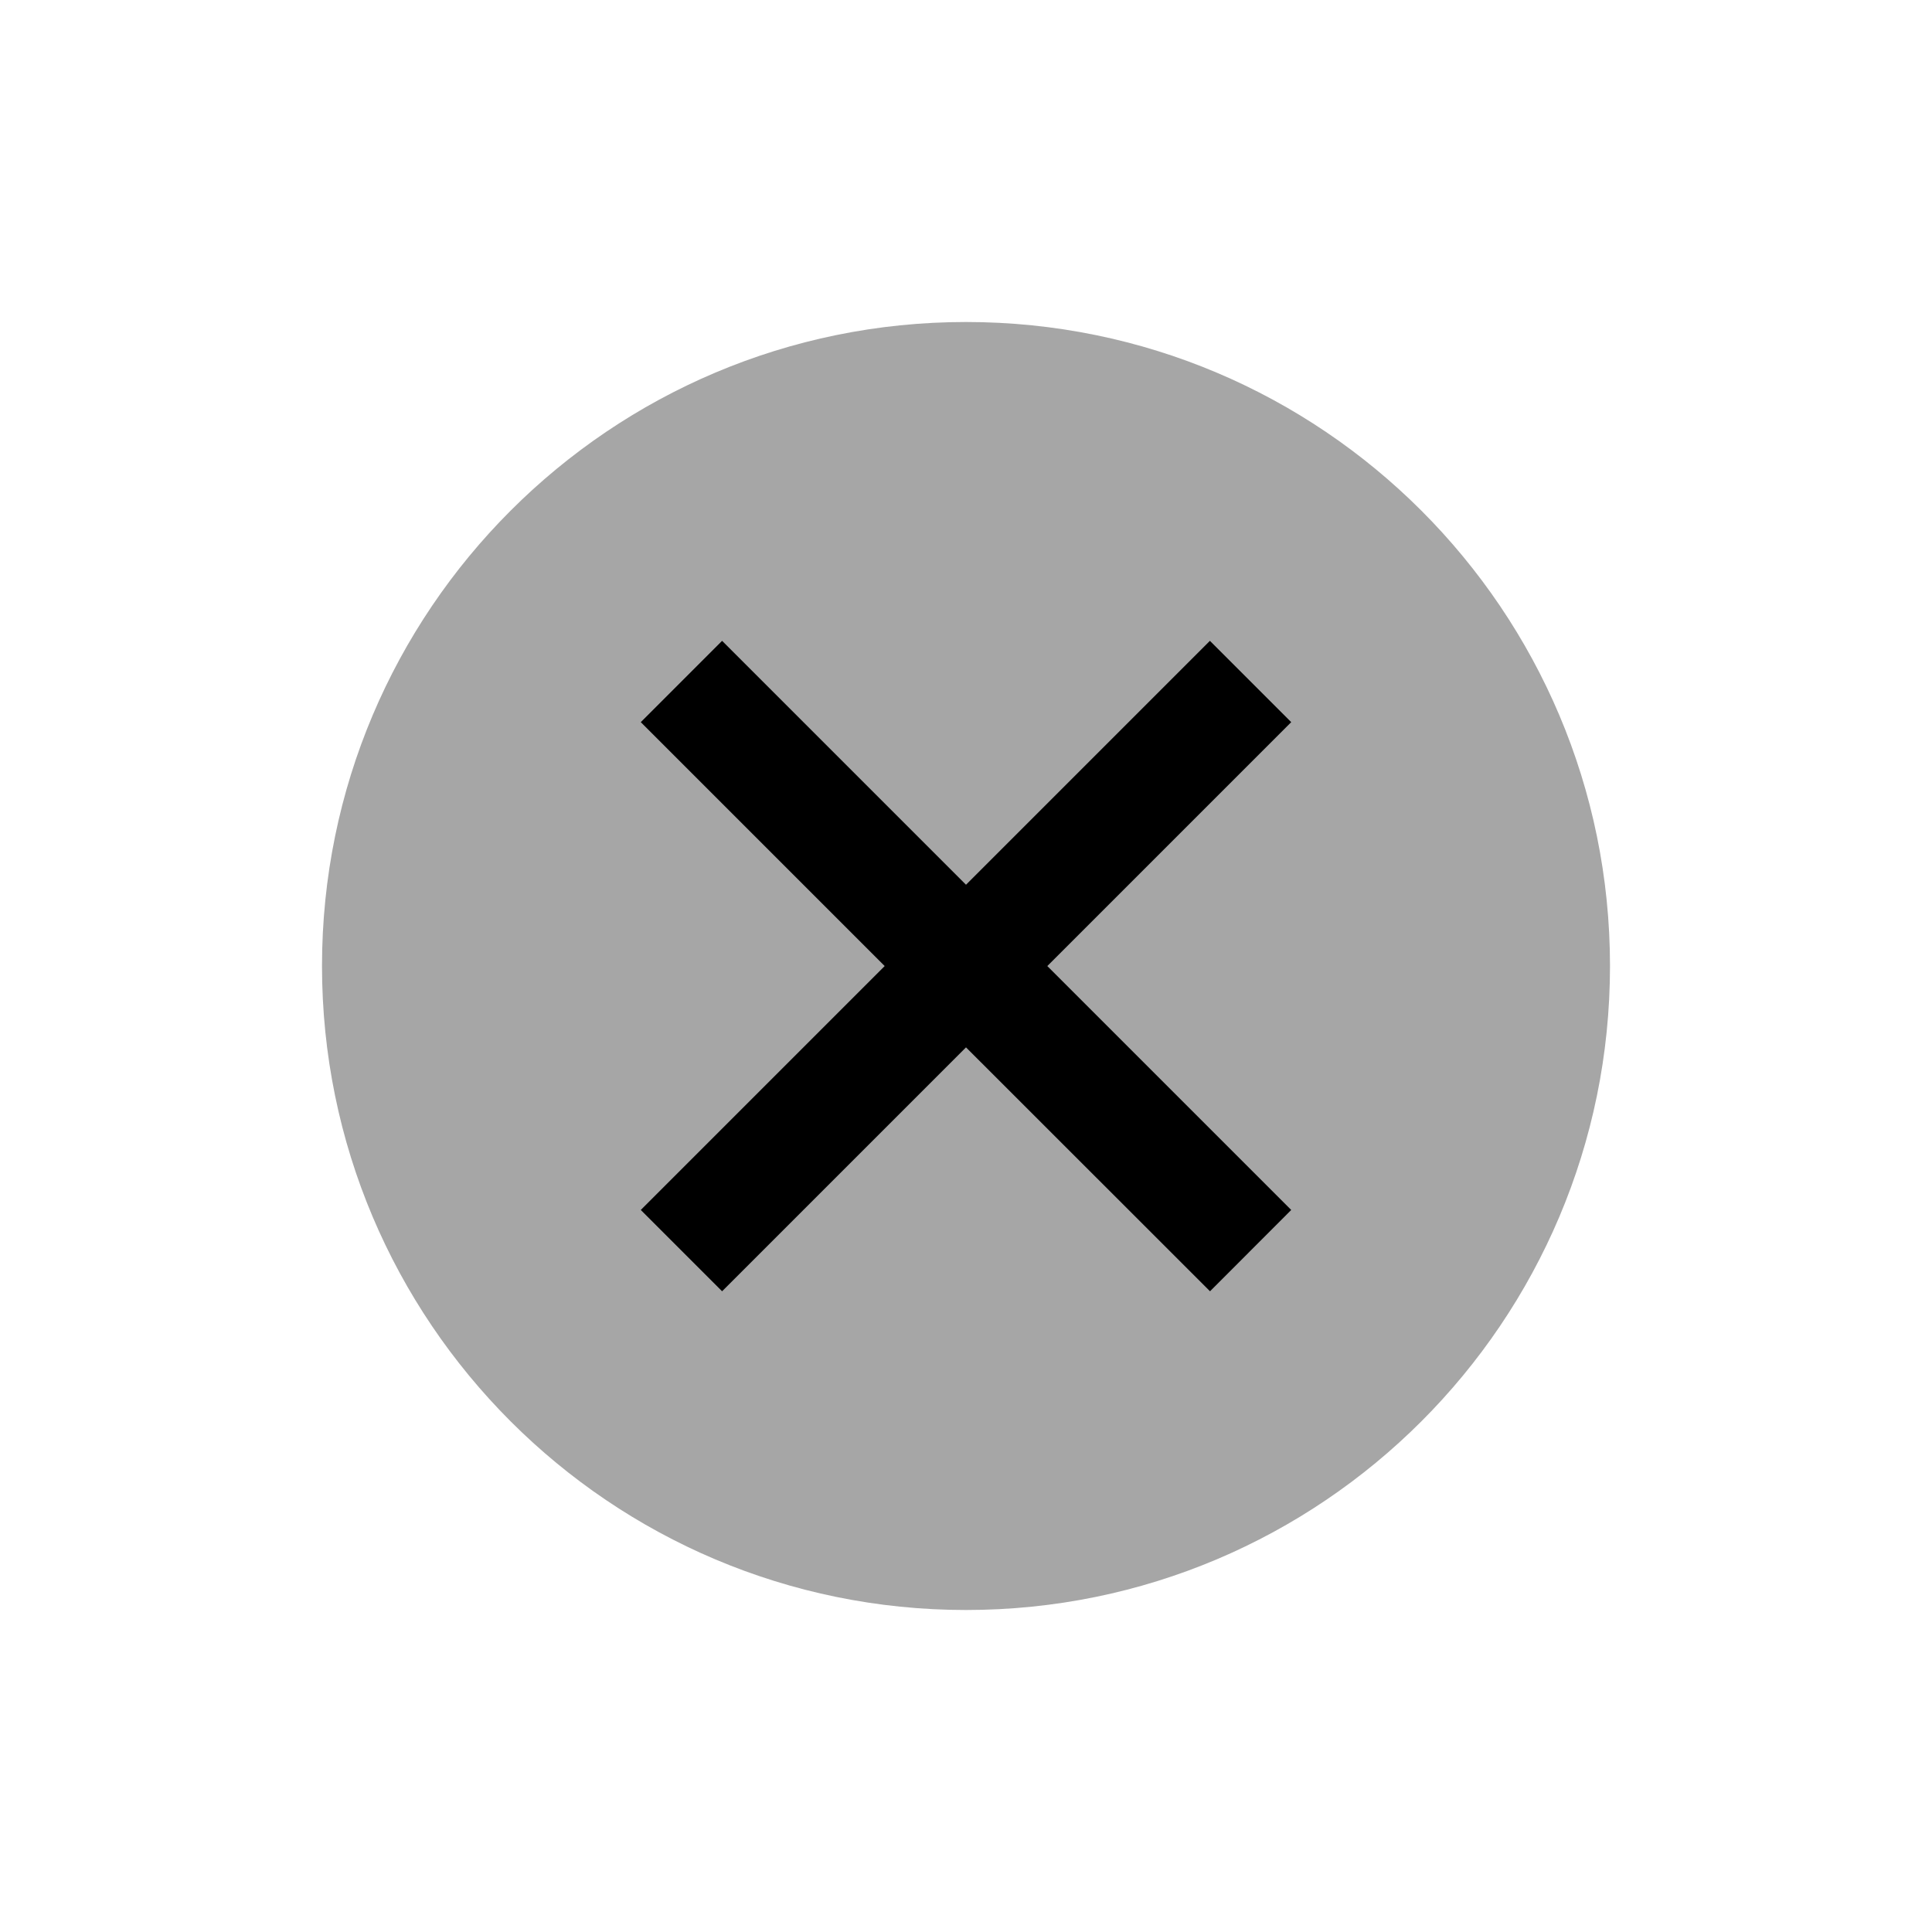 <svg width="36" height="36" viewBox="0 0 36 36" fill="none" xmlns="http://www.w3.org/2000/svg">
<g id="Device=Desktop, Name=Id" clip-path="url(#clip0_15_424)">
<path id="&#237;&#131;&#128;&#236;&#155;&#144; 113" d="M18 30C24.627 30 30 24.627 30 18C30 11.373 24.627 6 18 6C11.373 6 6 11.373 6 18C6 24.627 11.373 30 18 30Z" fill="#A6A6A6"/>
<g id="Group 1124">
<path id="Path 1138" d="M24.06 22.546L19.515 18.001L24.06 13.456L22.545 11.941L18 16.486L13.455 11.941L11.94 13.456L16.485 18.001L11.94 22.546L13.455 24.061L18 19.516L22.547 24.061L24.06 22.546Z" fill="black"/>
</g>
</g>
<defs>
<clipPath id="clip0_15_424">
<rect width="36" height="36" fill="white"/>
</clipPath>
</defs>
</svg>
